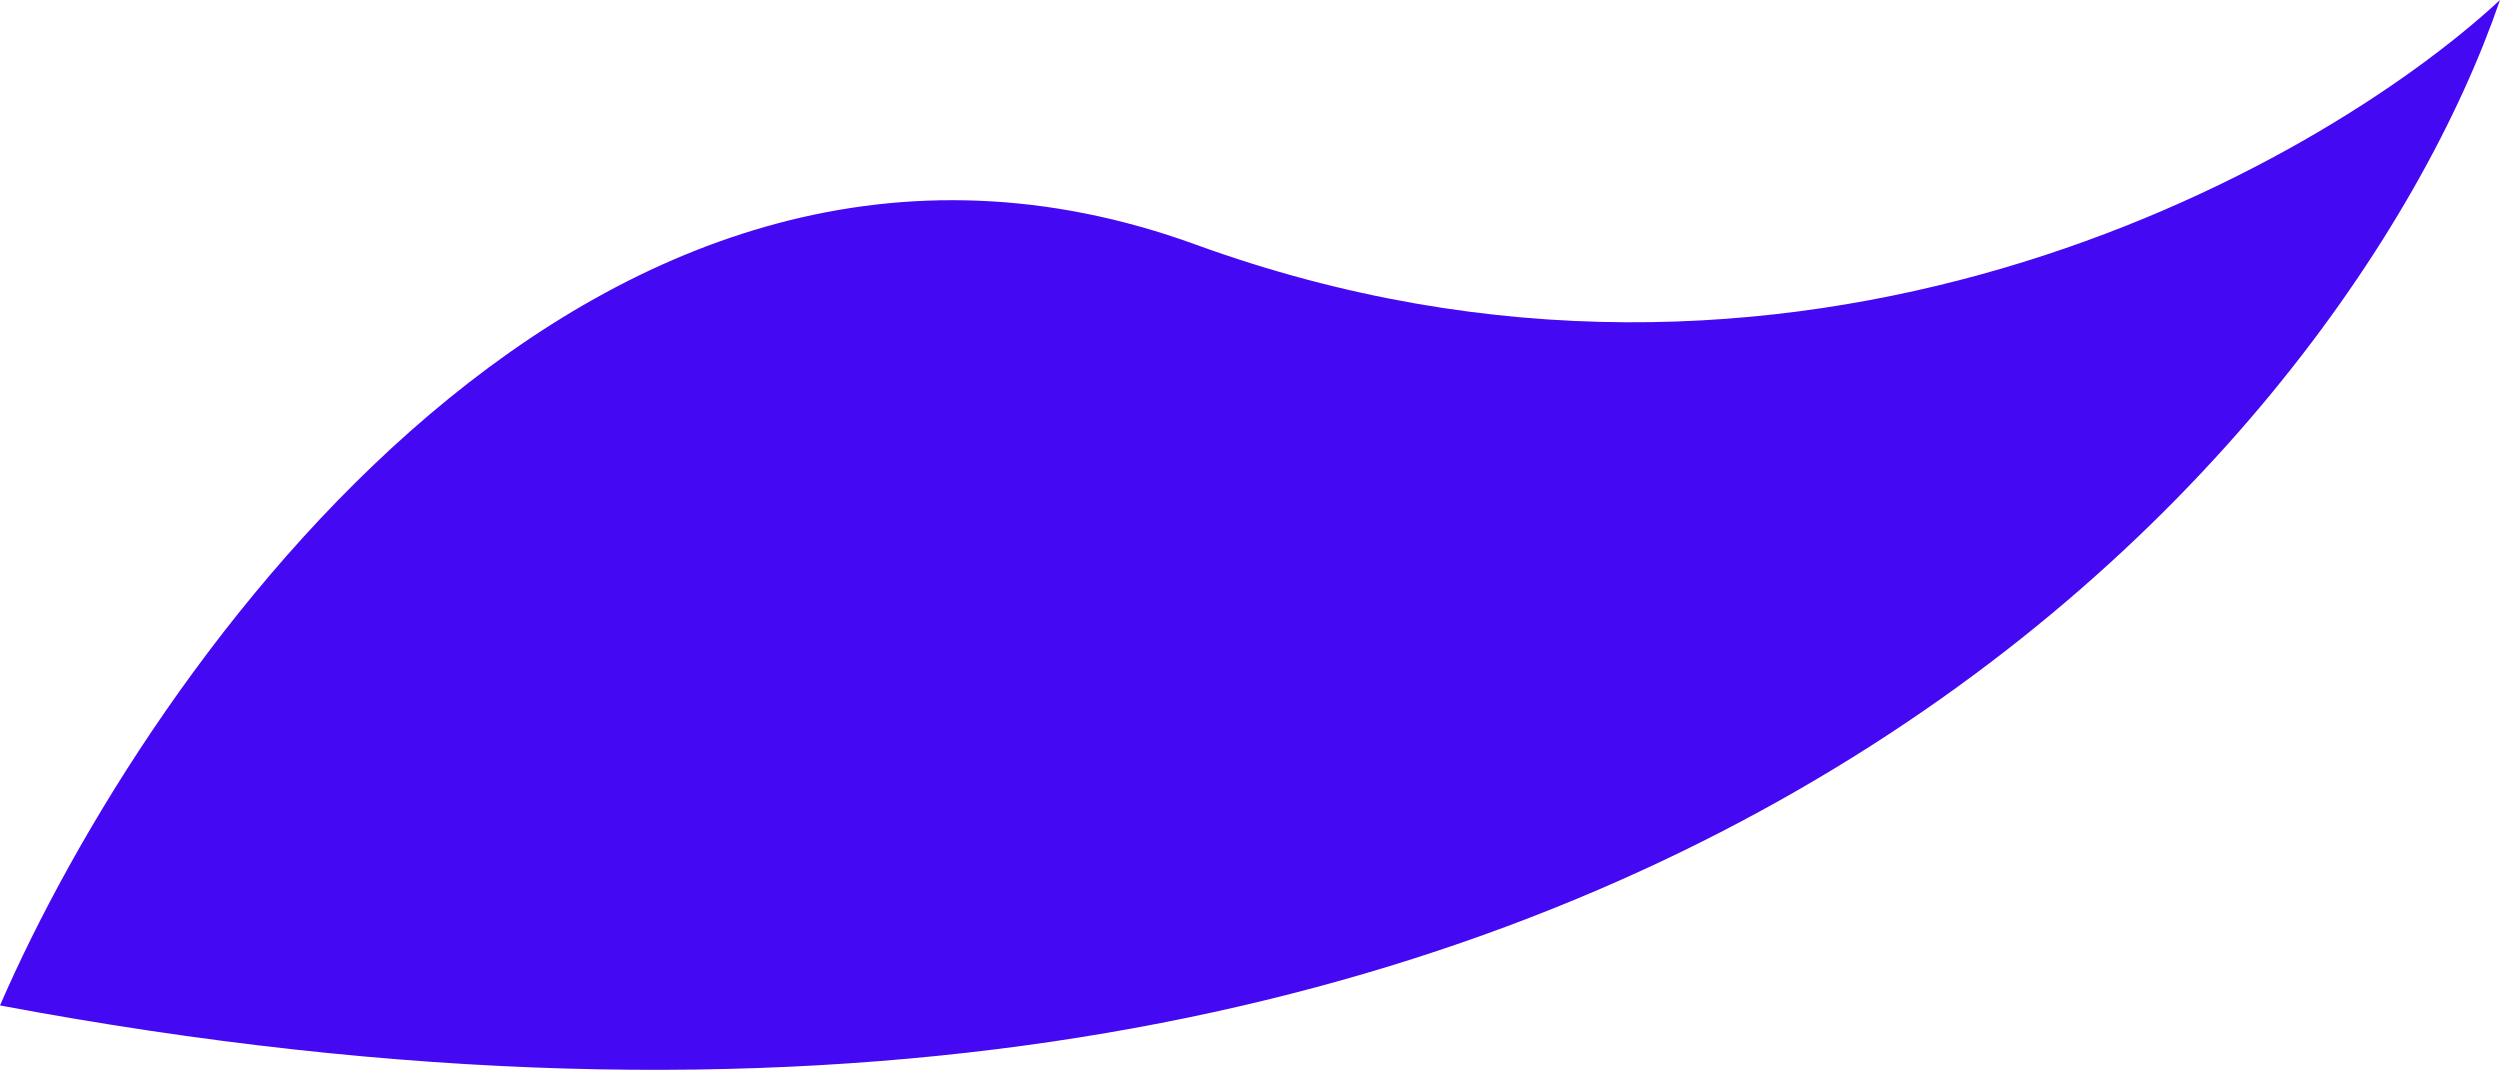 <svg width="1472" height="630" viewBox="0 0 1472 630" fill="none" xmlns="http://www.w3.org/2000/svg">
<path d="M704 144C352 16 88 389.333 0 592C953.6 771.2 1378.67 272 1472 0C1362.67 101.333 1056 272 704 144Z" fill="#4508F3"/>
</svg>
